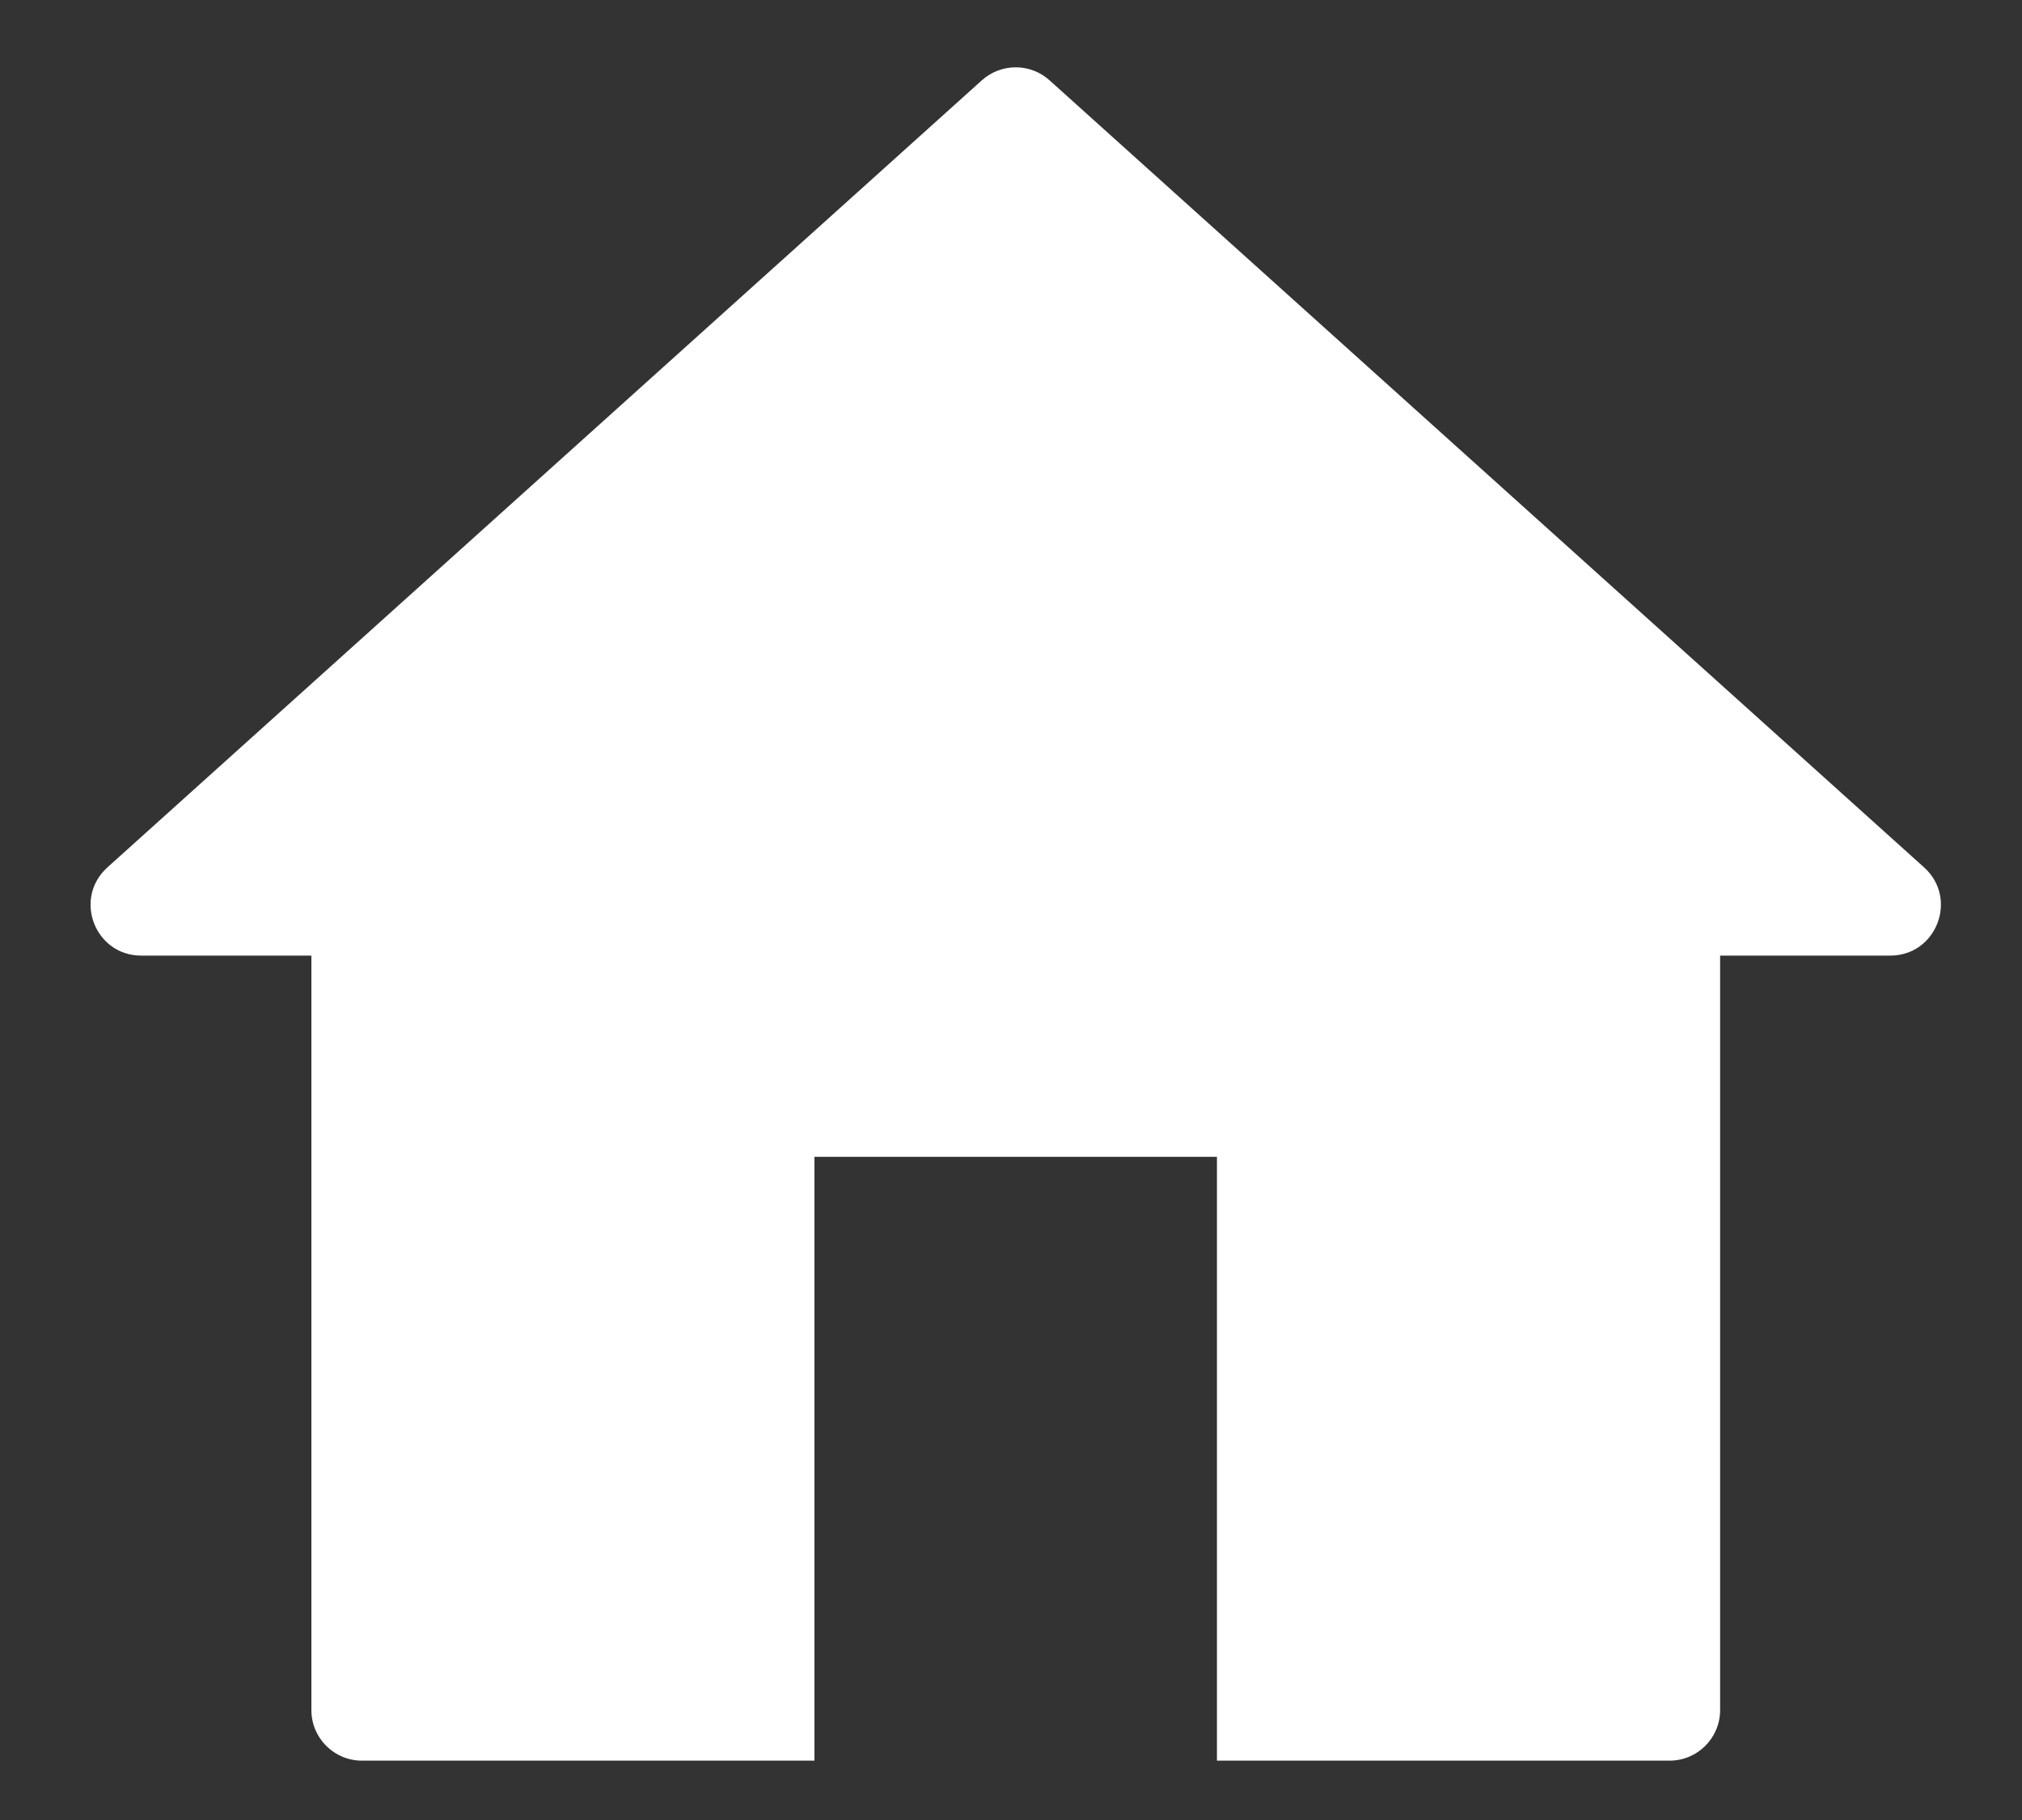 <svg width="20" height="18" viewBox="0 0 20 18" fill="none" xmlns="http://www.w3.org/2000/svg">
<rect x="0" y="0" width="20" height="18" fill="#333333" stroke="none"/>
<path d="M10.381 0.794C10.191 0.623 9.903 0.623 9.712 0.794L1.062 8.579C0.722 8.886 0.938 9.451 1.397 9.451H3.08V16.913C3.08 17.189 3.304 17.413 3.58 17.413H8.056V11.441H12.037V17.413H16.514C16.79 17.413 17.014 17.189 17.014 16.913V9.451H18.697C19.155 9.451 19.372 8.886 19.032 8.579L10.381 0.794Z" fill="white"/>
</svg>
